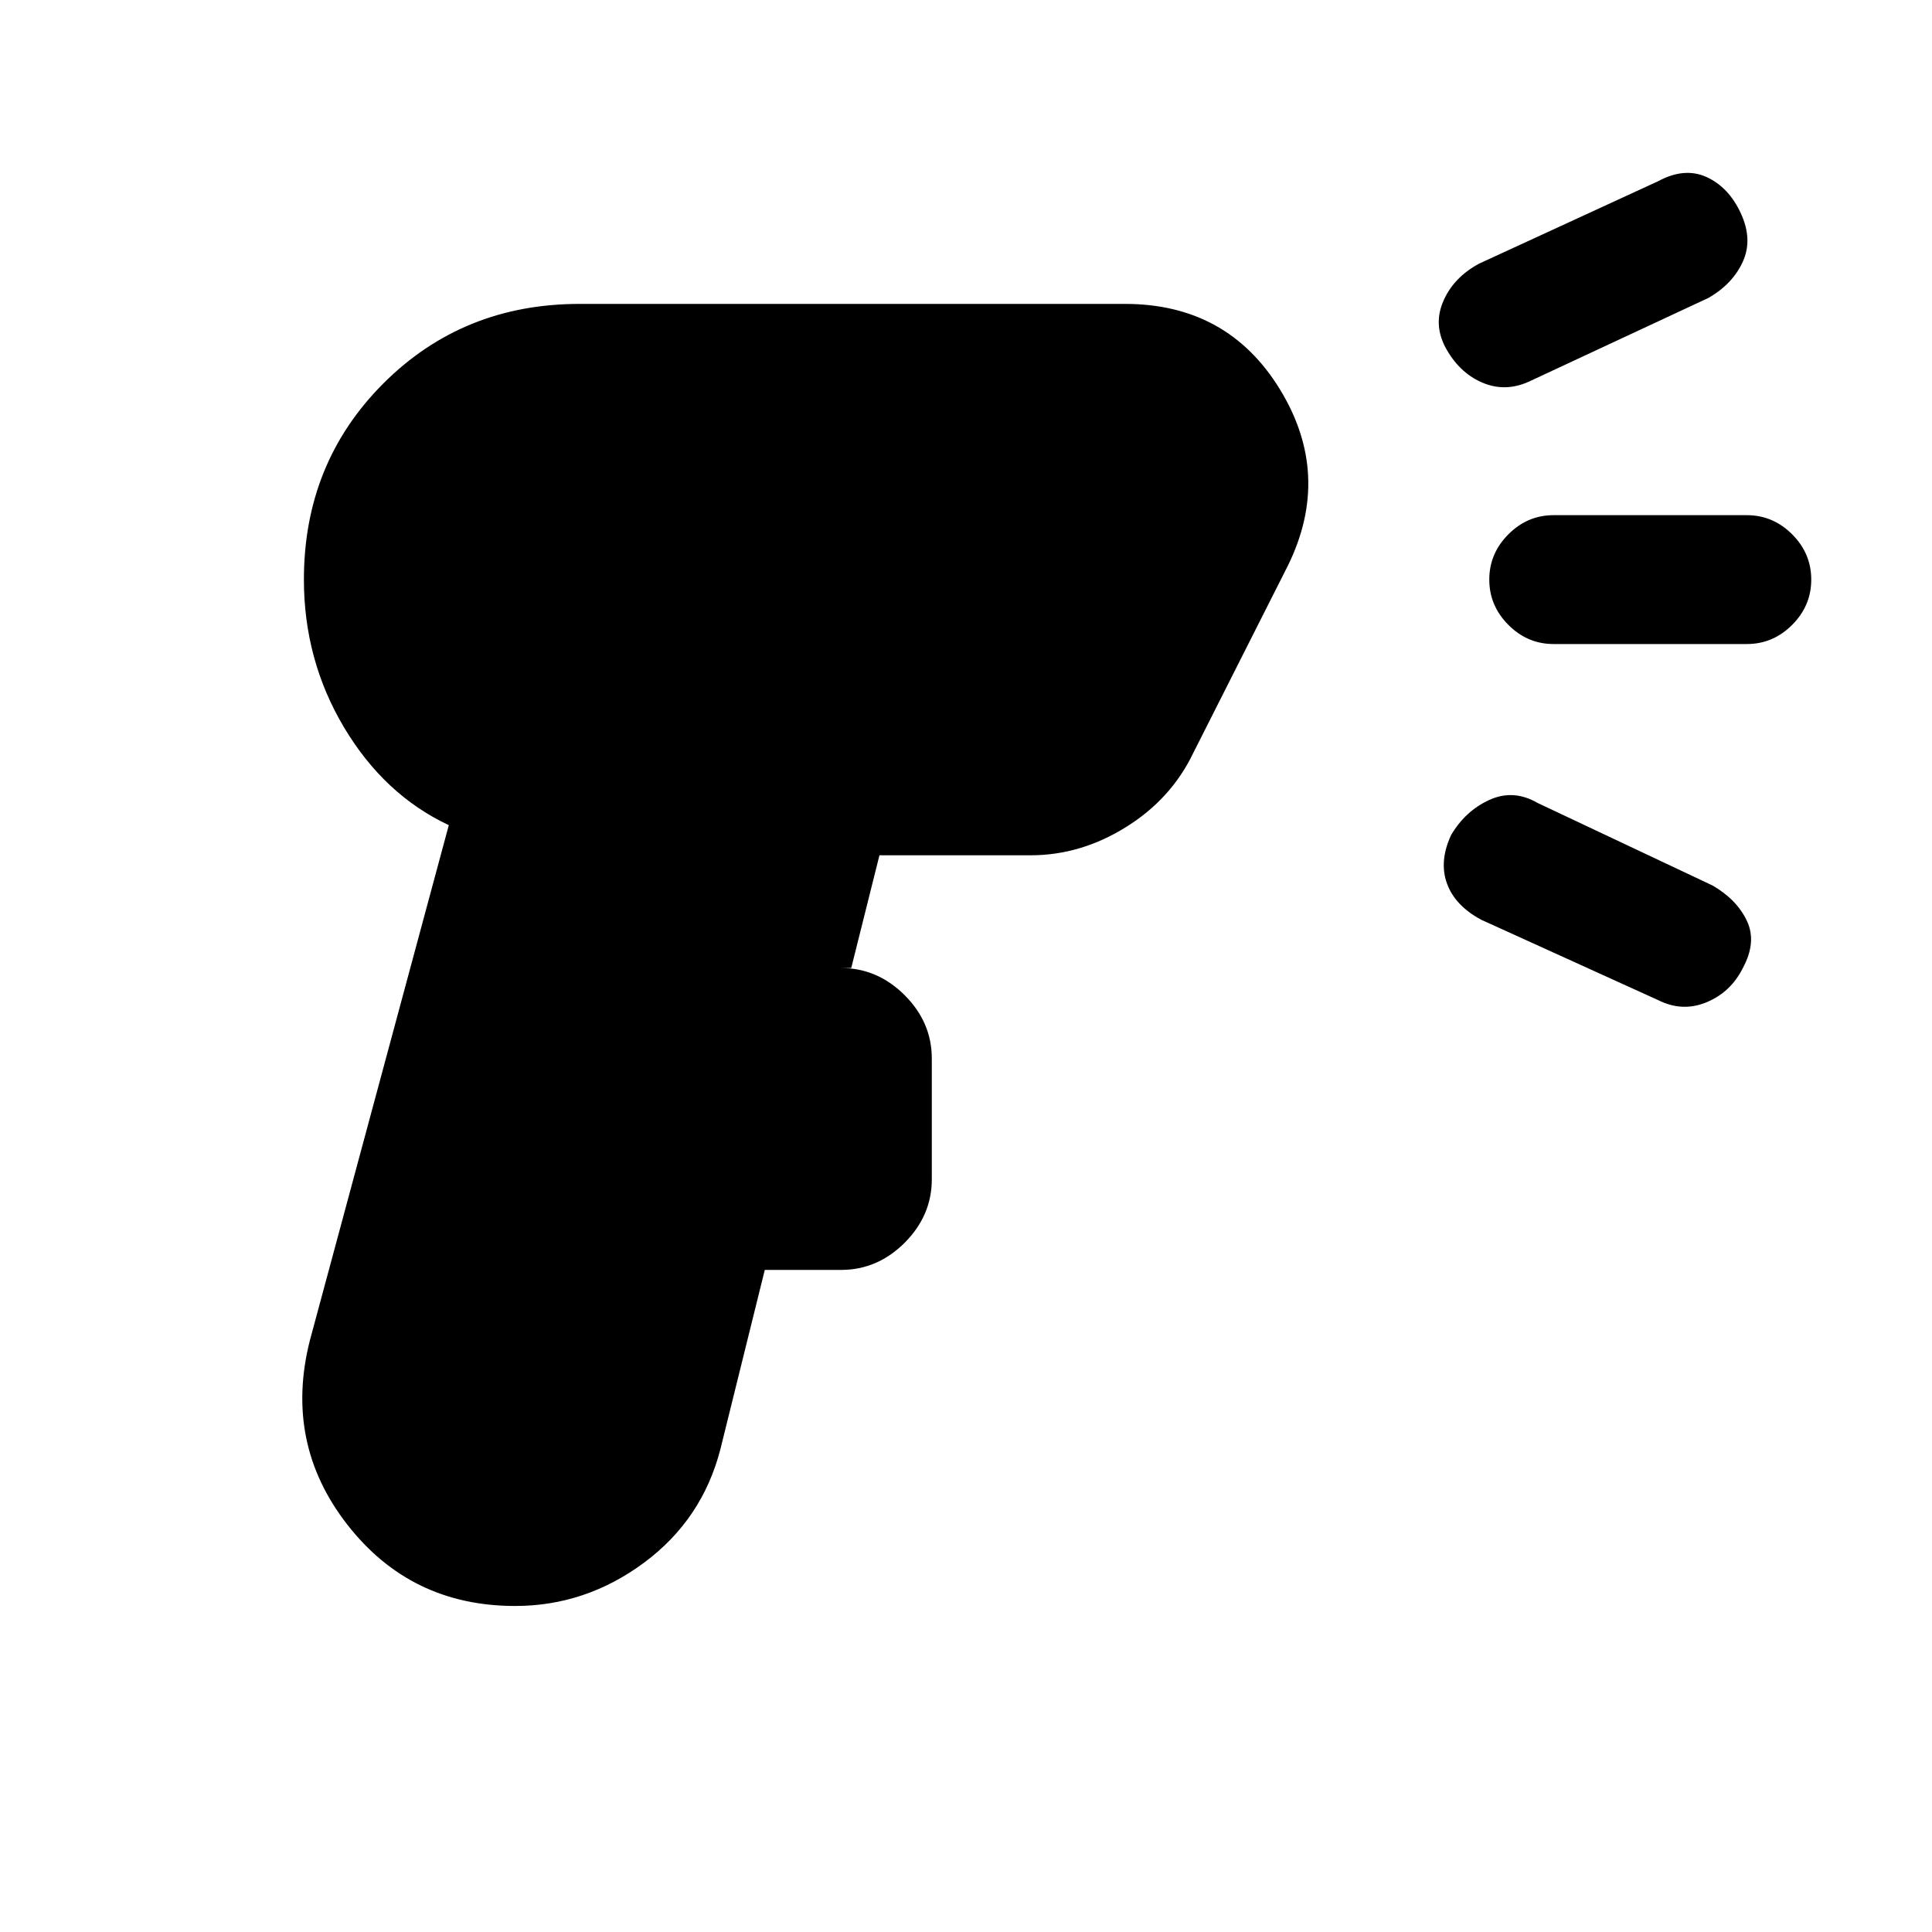<svg xmlns="http://www.w3.org/2000/svg" height="20" width="20"><path d="M5.333 16.625q-1.083 0-1.739-.844-.656-.843-.386-1.906l1.438-5.333q-.667-.313-1.084-1.011Q3.146 6.833 3.146 6q0-1.208.823-2.031.823-.823 2.031-.823h5.646q1.062 0 1.604.885.542.886.083 1.823l-.979 1.938q-.229.479-.698.77-.468.292-.989.292H9.104l-.292 1.167h-.104q.375 0 .657.281.281.281.281.656v1.25q0 .375-.281.657-.282.281-.657.281h-.791L7.458 15q-.187.729-.791 1.177-.605.448-1.334.448ZM17.688 3.083l-1.834.855q-.25.124-.489.031-.24-.094-.386-.344-.146-.25-.041-.5.104-.25.374-.396l1.855-.854q.271-.146.5-.042.229.105.354.375.125.271.021.5-.104.23-.354.375Zm-2.355 6.438q-.271-.146-.354-.375-.083-.229.042-.5.146-.25.396-.365.25-.114.5.031l1.812.855q.25.145.354.364.105.219-.041.49-.125.25-.375.354-.25.104-.5-.021Zm2.75-2.854h-2q-.271 0-.468-.198-.198-.198-.198-.469 0-.271.198-.469.197-.198.468-.198h2q.271 0 .469.198.198.198.198.469 0 .271-.198.469-.198.198-.469.198Z"/></svg>